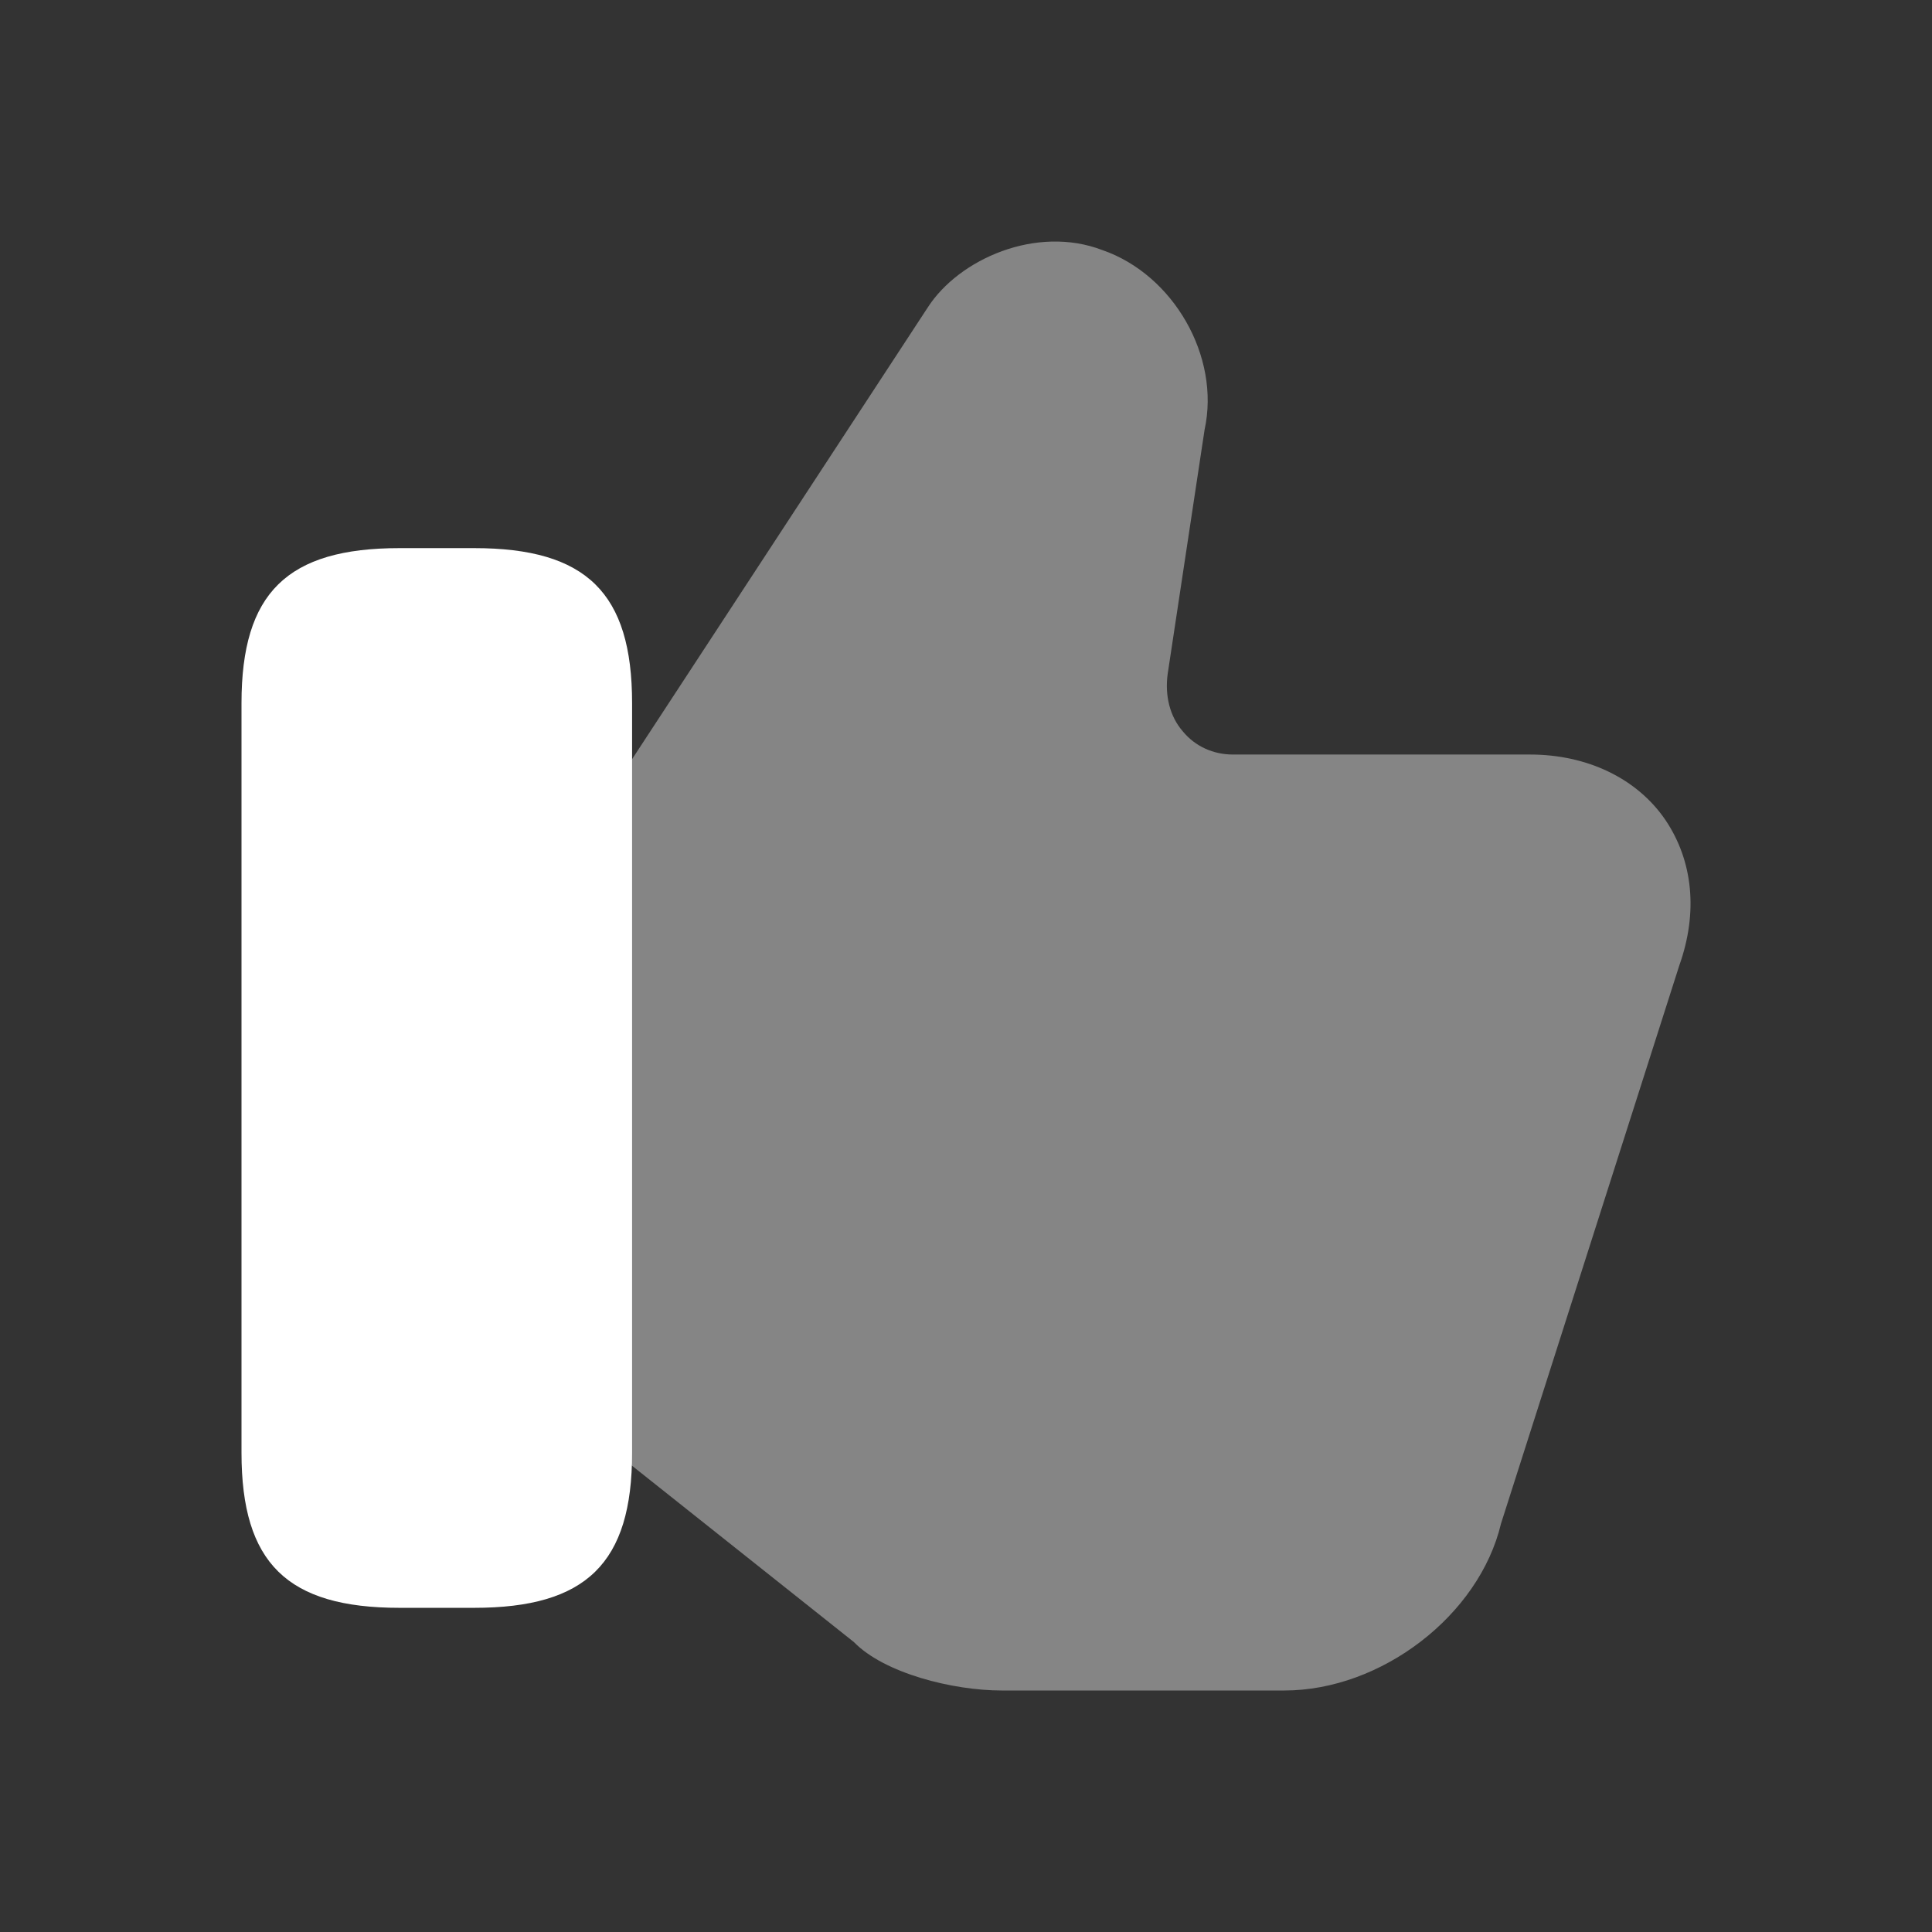 <svg width="24" height="24" viewBox="0 0 24 24" fill="none" xmlns="http://www.w3.org/2000/svg">
<rect x="0" y="0" width="24" height="24" fill="#333333" stroke="none"/>
<path opacity="0.4" d="M20.69 10.188C20.338 9.67 19.717 9.373 19.006 9.373H15.315C15.072 9.373 14.847 9.272 14.694 9.086C14.532 8.901 14.469 8.642 14.505 8.374L14.964 5.337C15.162 4.43 14.577 3.412 13.695 3.107C12.876 2.792 11.912 3.218 11.525 3.819L7.726 9.623L7.618 9.808V17.991L7.753 18.13L10.607 20.398C10.985 20.787 11.84 21 12.443 21H15.954C17.161 21 18.376 20.065 18.646 18.927L20.861 11.993C21.095 11.336 21.032 10.697 20.69 10.188Z" fill="white"/>
<path d="M5.89 6.809H4.963C3.567 6.809 3 7.365 3 8.735V18.047C3 19.417 3.567 19.973 4.963 19.973H5.89C7.285 19.973 7.852 19.417 7.852 18.047V8.735C7.852 7.365 7.285 6.809 5.89 6.809Z" fill="white"/>
</svg>
